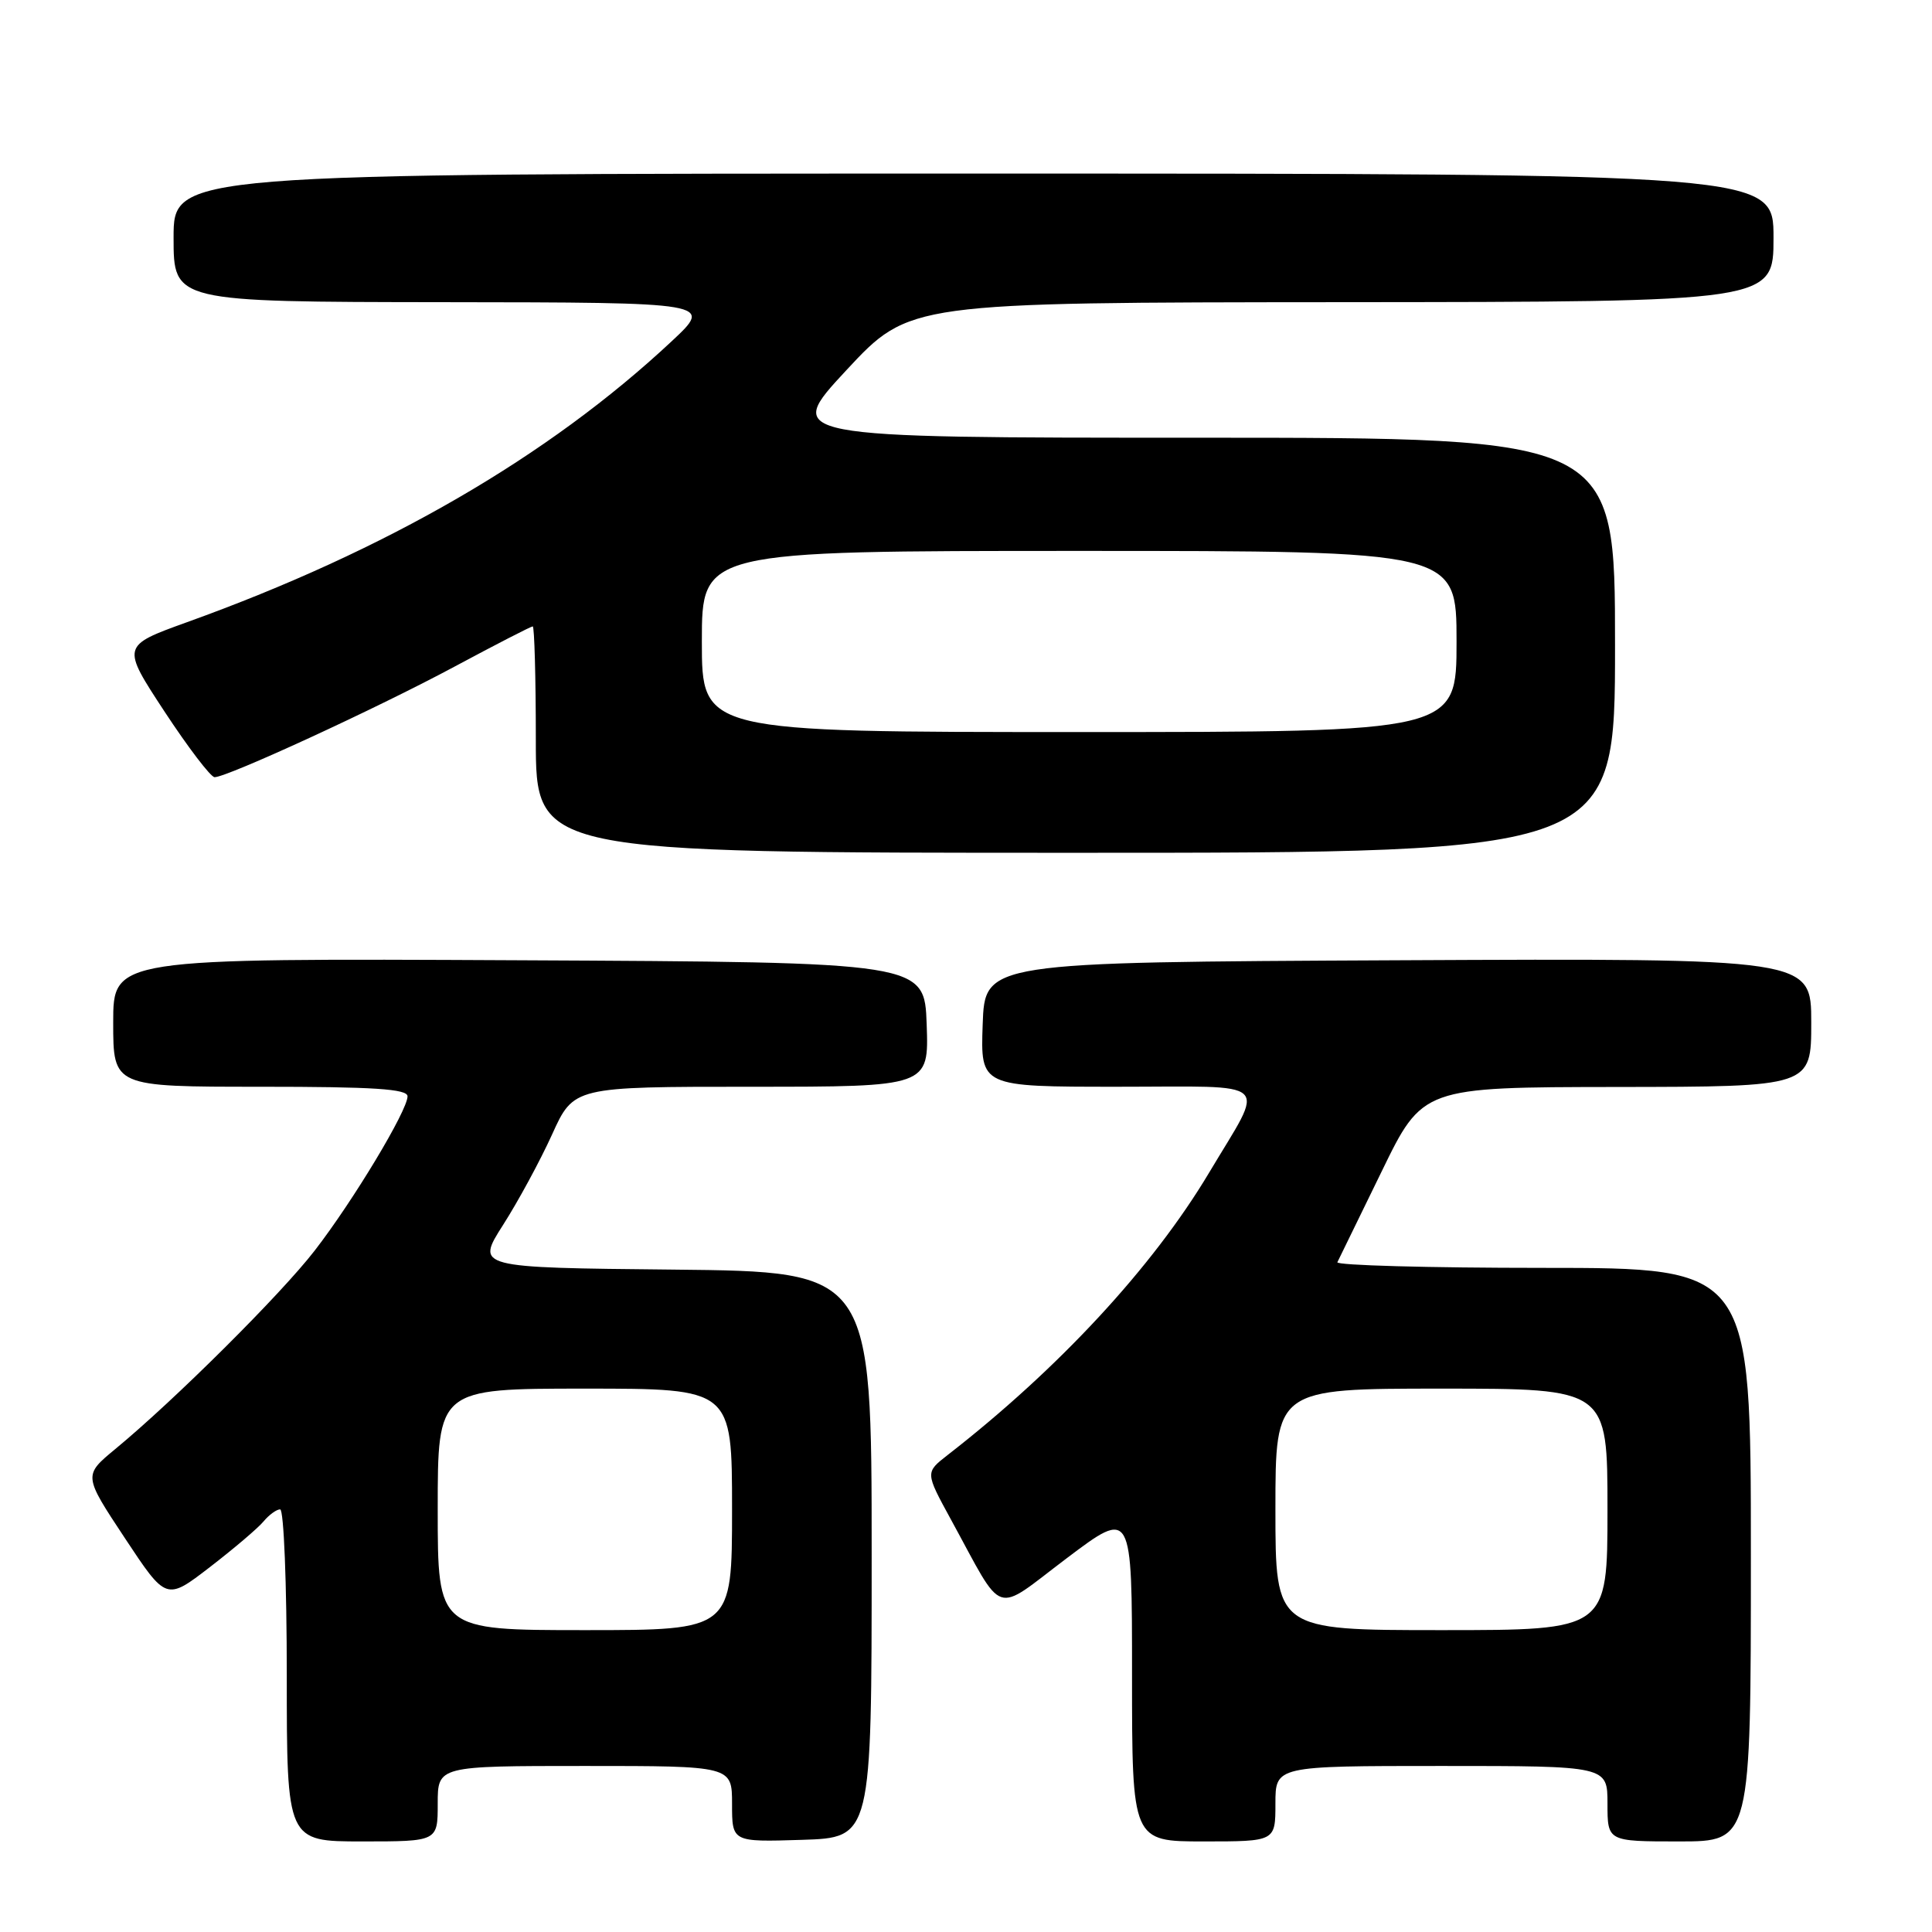 <?xml version="1.0" encoding="UTF-8" standalone="no"?>
<!DOCTYPE svg PUBLIC "-//W3C//DTD SVG 1.1//EN" "http://www.w3.org/Graphics/SVG/1.1/DTD/svg11.dtd" >
<svg xmlns="http://www.w3.org/2000/svg" xmlns:xlink="http://www.w3.org/1999/xlink" version="1.1" viewBox="0 0 256 256">
 <g >
 <path fill="currentColor"
d=" M 58.00 239.00 C 58.00 234.00 58.00 234.00 77.50 234.00 C 97.00 234.00 97.00 234.00 97.00 239.04 C 97.00 244.08 97.00 244.08 106.25 243.79 C 115.50 243.50 115.50 243.50 115.50 206.00 C 115.50 168.50 115.50 168.50 89.27 168.23 C 63.05 167.97 63.05 167.97 66.66 162.31 C 68.65 159.20 71.57 153.81 73.15 150.33 C 76.02 144.00 76.02 144.00 99.55 144.00 C 123.08 144.00 123.08 144.00 122.79 135.75 C 122.50 127.50 122.50 127.50 68.75 127.24 C 15.00 126.98 15.00 126.98 15.00 135.49 C 15.00 144.00 15.00 144.00 34.50 144.00 C 49.56 144.00 54.00 144.29 54.00 145.27 C 54.00 147.15 46.80 159.12 41.69 165.72 C 37.18 171.55 23.09 185.56 15.27 192.01 C 11.05 195.50 11.05 195.50 16.54 203.80 C 22.03 212.10 22.03 212.10 27.81 207.65 C 30.99 205.20 34.19 202.48 34.92 201.60 C 35.65 200.72 36.64 200.00 37.12 200.00 C 37.61 200.00 38.00 209.90 38.00 222.00 C 38.00 244.00 38.00 244.00 48.00 244.00 C 58.00 244.00 58.00 244.00 58.00 239.00 Z  M 169.00 239.00 C 169.00 234.00 169.00 234.00 191.00 234.00 C 213.00 234.00 213.00 234.00 213.00 239.00 C 213.00 244.00 213.00 244.00 222.50 244.00 C 232.00 244.00 232.00 244.00 232.00 206.00 C 232.00 168.00 232.00 168.00 204.42 168.00 C 189.25 168.00 177.00 167.66 177.21 167.25 C 177.42 166.84 180.05 161.45 183.05 155.28 C 188.50 144.06 188.50 144.06 214.25 144.03 C 240.00 144.00 240.00 144.00 240.00 135.49 C 240.00 126.98 240.00 126.98 185.25 127.24 C 130.50 127.50 130.50 127.50 130.21 135.75 C 129.92 144.00 129.92 144.00 148.07 144.00 C 169.00 144.00 167.72 142.80 160.21 155.39 C 152.73 167.92 140.27 181.37 125.55 192.81 C 122.60 195.11 122.60 195.11 125.98 201.30 C 133.19 214.48 131.49 213.91 141.34 206.48 C 150.00 199.95 150.00 199.95 150.00 221.97 C 150.00 244.00 150.00 244.00 159.50 244.00 C 169.00 244.00 169.00 244.00 169.00 239.00 Z  M 214.00 85.50 C 214.00 58.00 214.00 58.00 158.91 58.00 C 103.83 58.00 103.83 58.00 112.16 49.04 C 120.50 40.08 120.50 40.08 177.75 40.04 C 235.00 40.00 235.00 40.00 235.00 31.50 C 235.00 23.00 235.00 23.00 129.00 23.00 C 23.00 23.00 23.00 23.00 23.00 31.50 C 23.00 40.00 23.00 40.00 58.75 40.04 C 94.50 40.08 94.50 40.08 89.00 45.22 C 72.64 60.51 51.19 72.94 24.79 82.44 C 16.09 85.58 16.09 85.58 21.79 94.27 C 24.93 99.05 27.92 102.97 28.43 102.98 C 30.05 103.01 49.85 93.90 60.21 88.34 C 65.69 85.40 70.36 83.00 70.59 83.00 C 70.81 83.00 71.00 89.75 71.00 98.00 C 71.00 113.00 71.00 113.00 142.50 113.00 C 214.00 113.00 214.00 113.00 214.00 85.50 Z  M 58.00 200.00 C 58.00 184.00 58.00 184.00 77.50 184.00 C 97.00 184.00 97.00 184.00 97.00 200.00 C 97.00 216.00 97.00 216.00 77.50 216.00 C 58.00 216.00 58.00 216.00 58.00 200.00 Z  M 169.00 200.00 C 169.00 184.00 169.00 184.00 191.00 184.00 C 213.00 184.00 213.00 184.00 213.00 200.00 C 213.00 216.00 213.00 216.00 191.00 216.00 C 169.00 216.00 169.00 216.00 169.00 200.00 Z  M 93.00 85.00 C 93.00 73.00 93.00 73.00 143.00 73.00 C 193.00 73.00 193.00 73.00 193.00 85.00 C 193.00 97.00 193.00 97.00 143.00 97.00 C 93.00 97.00 93.00 97.00 93.00 85.00 Z "/>
</g>
</svg>